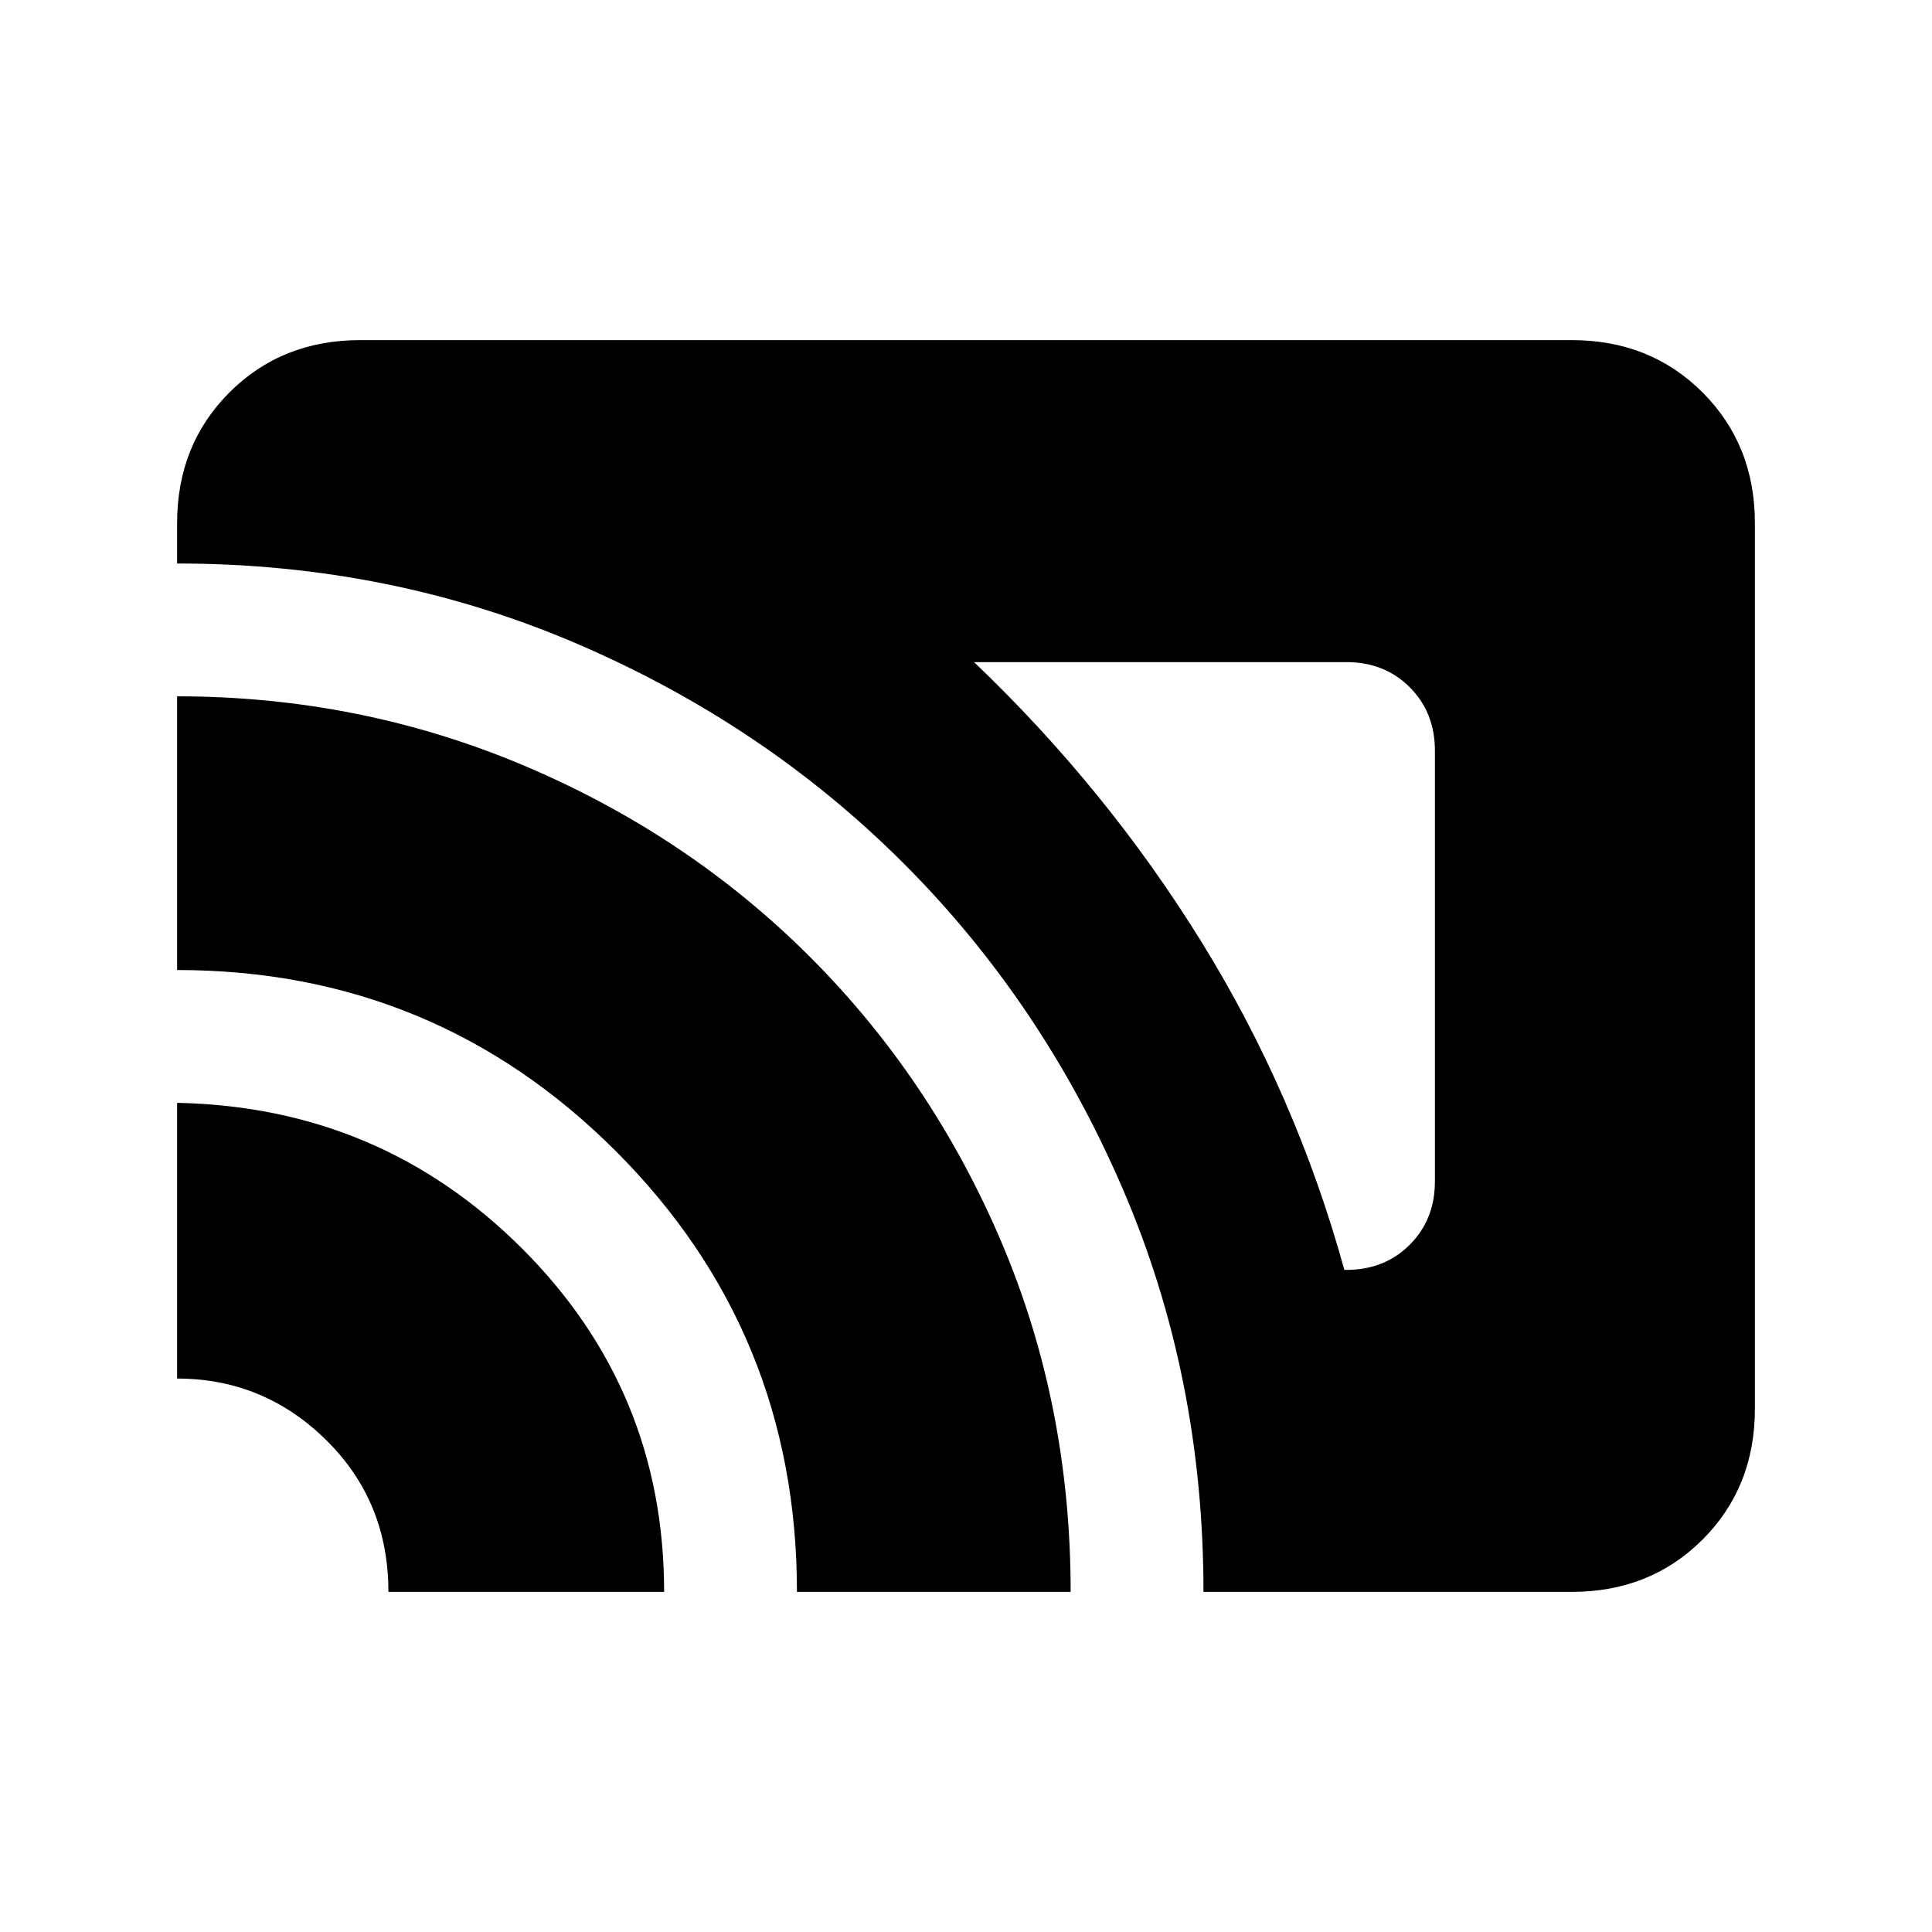 <svg xmlns="http://www.w3.org/2000/svg" height="24" width="24"><path d="M16.7 15.775H16.725Q17.2 15.775 17.512 15.463Q17.825 15.15 17.825 14.675V9.325Q17.825 8.85 17.512 8.537Q17.2 8.225 16.725 8.225H12.1Q13.75 9.8 14.925 11.7Q16.1 13.6 16.7 15.775ZM14.95 19.775Q14.95 17.1 13.95 14.775Q12.95 12.45 11.225 10.725Q9.5 9 7.175 8Q4.85 7 2.2 7V6.5Q2.2 5.525 2.85 4.875Q3.5 4.225 4.475 4.225H19.525Q20.5 4.225 21.15 4.875Q21.8 5.525 21.8 6.5V17.5Q21.8 18.475 21.15 19.125Q20.5 19.775 19.525 19.775ZM9.9 19.775Q9.9 16.55 7.65 14.3Q5.4 12.05 2.2 12.05V8.65Q4.475 8.65 6.513 9.512Q8.55 10.375 10.062 11.887Q11.575 13.4 12.438 15.425Q13.3 17.45 13.3 19.775ZM4.825 19.775Q4.825 18.65 4.05 17.887Q3.275 17.125 2.2 17.125V13.7Q4.725 13.75 6.488 15.512Q8.25 17.275 8.25 19.775Z"/></svg>